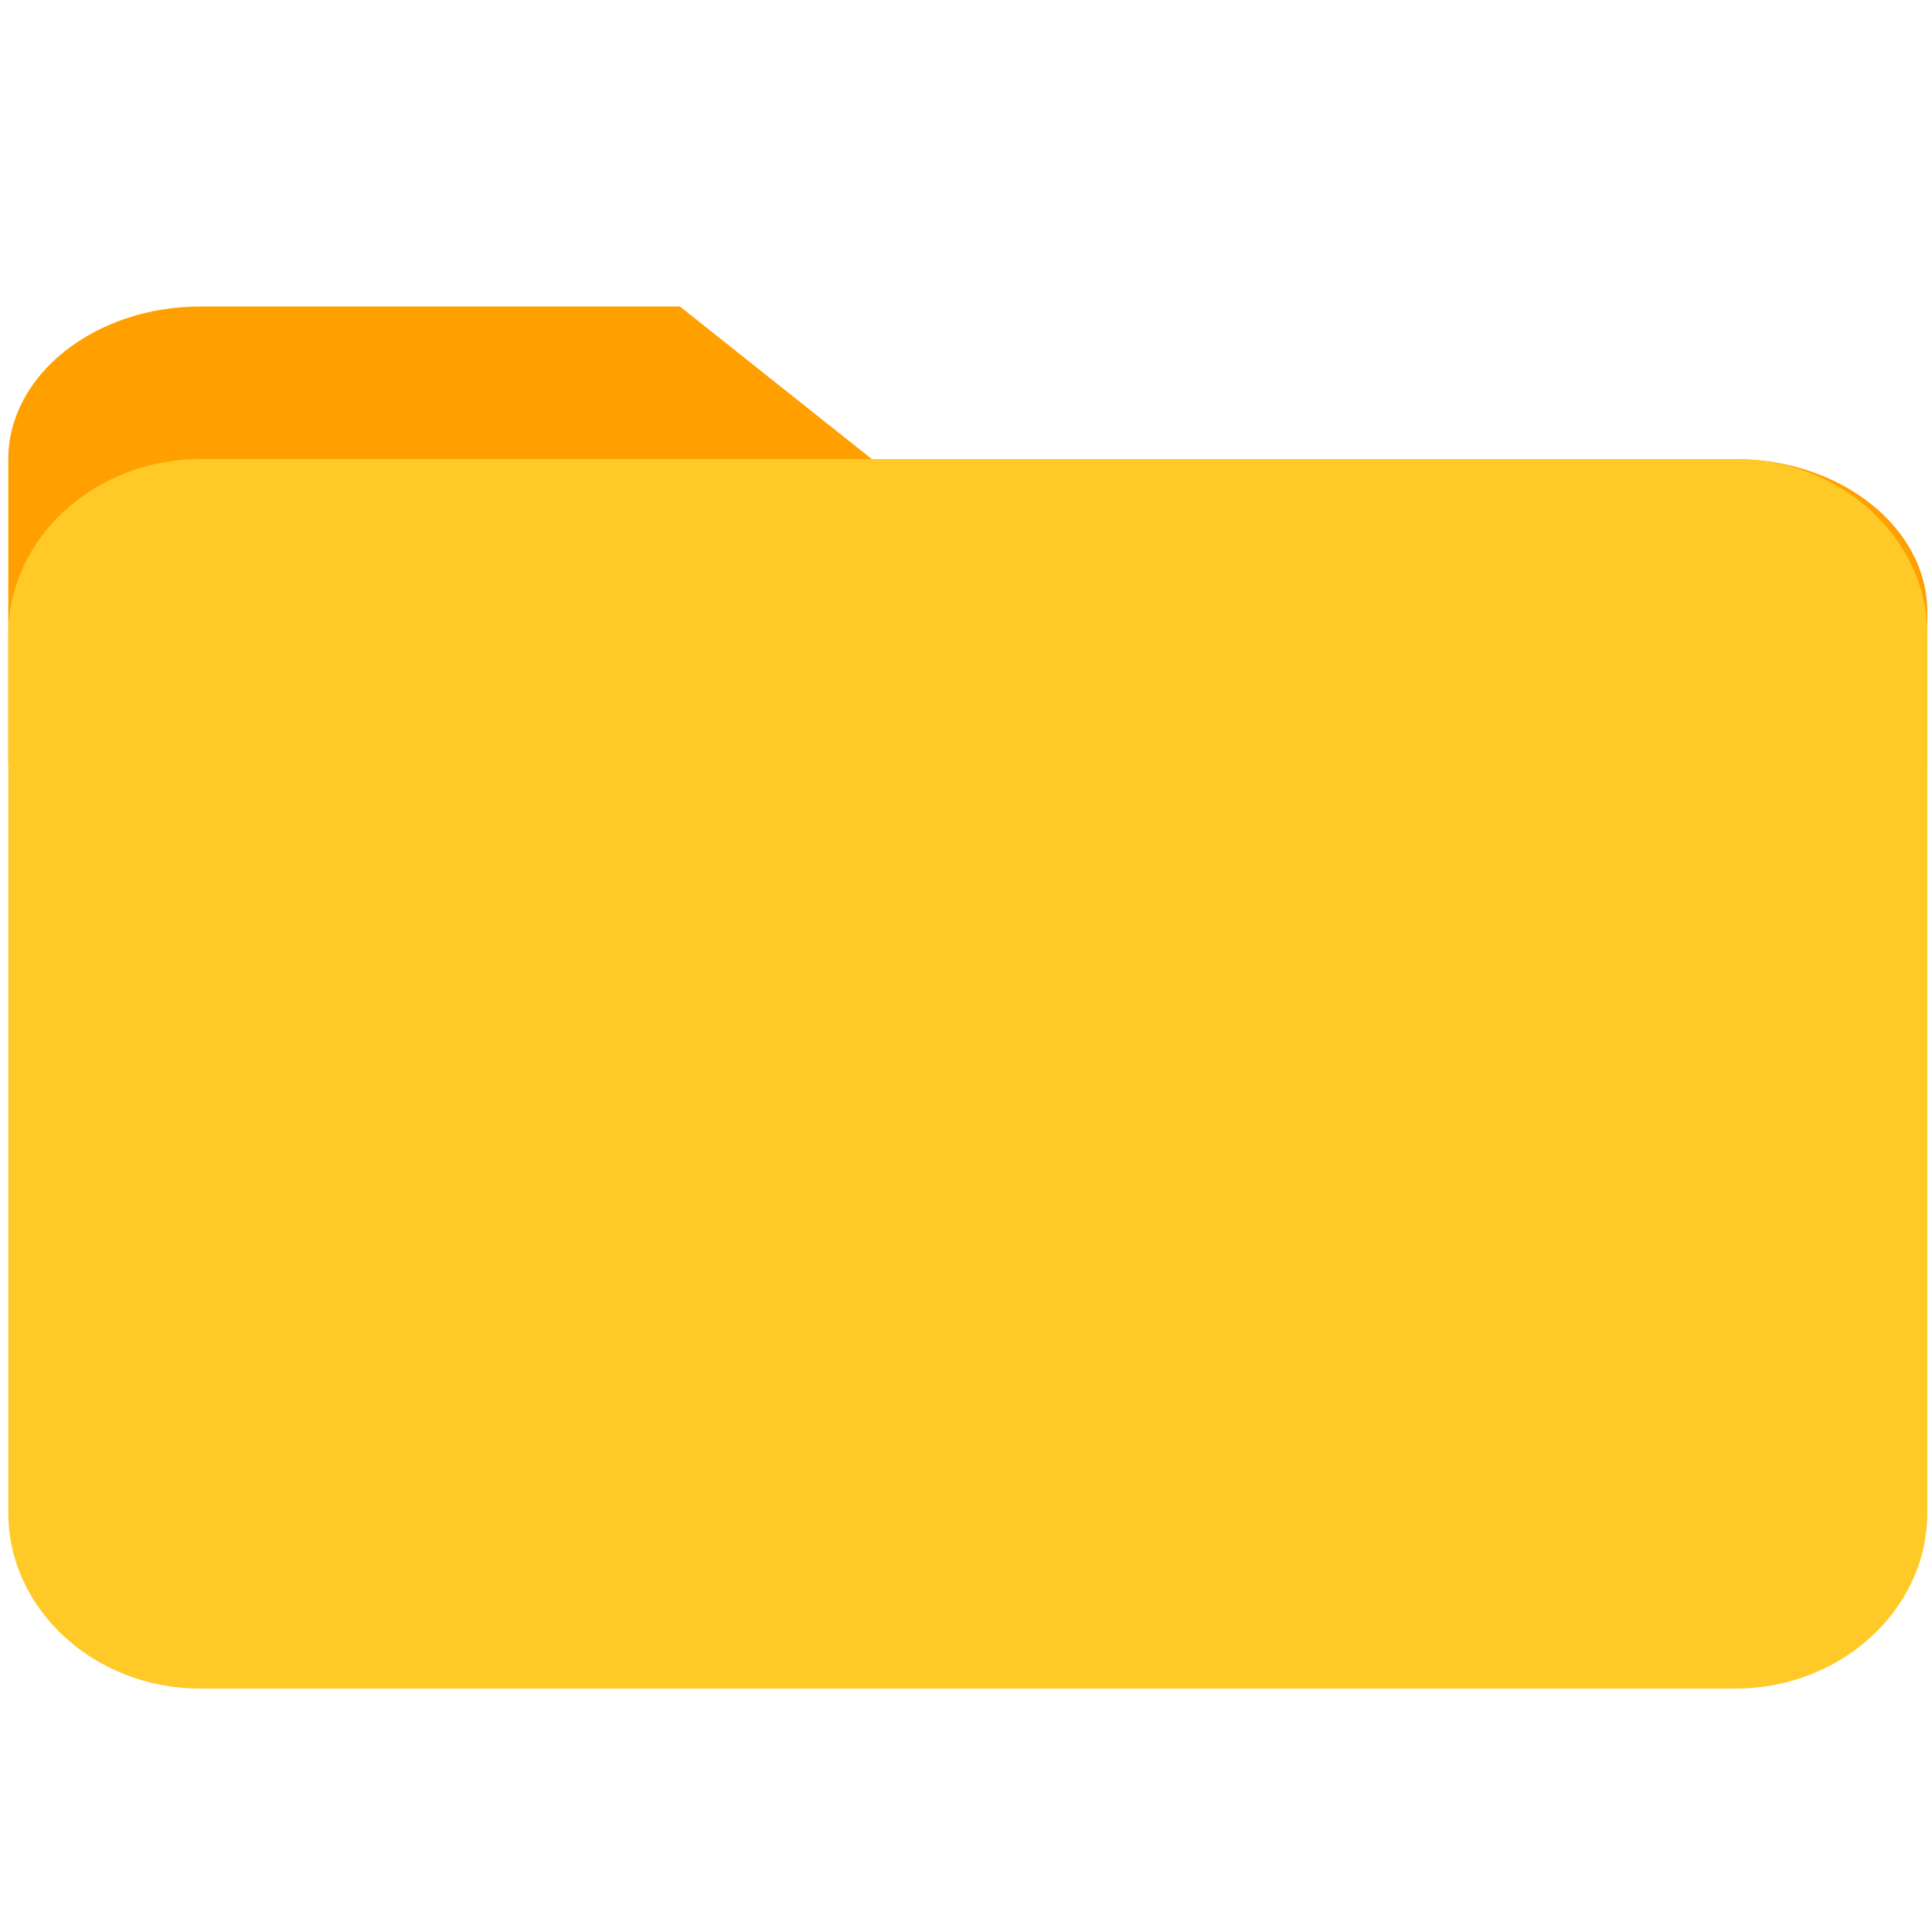 <?xml version="1.0" encoding="UTF-8" standalone="no"?>
<svg
   version="1"
   viewBox="0 0 48 48"
   enable-background="new 0 0 48 48"
   id="svg6"
   sodipodi:docname="category.svg"
   inkscape:version="1.1 (c68e22c387, 2021-05-23)"
   xmlns:inkscape="http://www.inkscape.org/namespaces/inkscape"
   xmlns:sodipodi="http://sodipodi.sourceforge.net/DTD/sodipodi-0.dtd"
   xmlns="http://www.w3.org/2000/svg"
   xmlns:svg="http://www.w3.org/2000/svg">
  <defs
     id="defs10" />
  <sodipodi:namedview
     id="namedview8"
     pagecolor="#ffffff"
     bordercolor="#666666"
     borderopacity="1.0"
     inkscape:pageshadow="2"
     inkscape:pageopacity="0.0"
     inkscape:pagecheckerboard="0"
     showgrid="false"
     inkscape:zoom="18.1875"
     inkscape:cx="24"
     inkscape:cy="24"
     inkscape:window-width="2560"
     inkscape:window-height="1377"
     inkscape:window-x="-8"
     inkscape:window-y="-8"
     inkscape:window-maximized="1"
     inkscape:current-layer="svg6" />
  <path
     fill="#ffa000"
     d="M 43.116,11.406 H 21.661 L 16.893,7.615 H 4.974 c -2.622,0 -4.768,1.706 -4.768,3.791 v 7.582 H 47.883 V 15.197 c 0,-2.085 -2.145,-3.791 -4.768,-3.791 z"
     id="path2"
     style="stroke-width:1.063" />
  <path
     fill="#ffca28"
     d="M 43.116,11.406 H 4.974 c -2.622,0 -4.768,1.964 -4.768,4.364 v 21.819 c 0,2.4 2.145,4.364 4.768,4.364 h 38.142 c 2.622,0 4.768,-1.964 4.768,-4.364 v -21.819 c 0,-2.4 -2.145,-4.364 -4.768,-4.364 z"
     id="path4"
     style="stroke-width:1.14" />
</svg>

